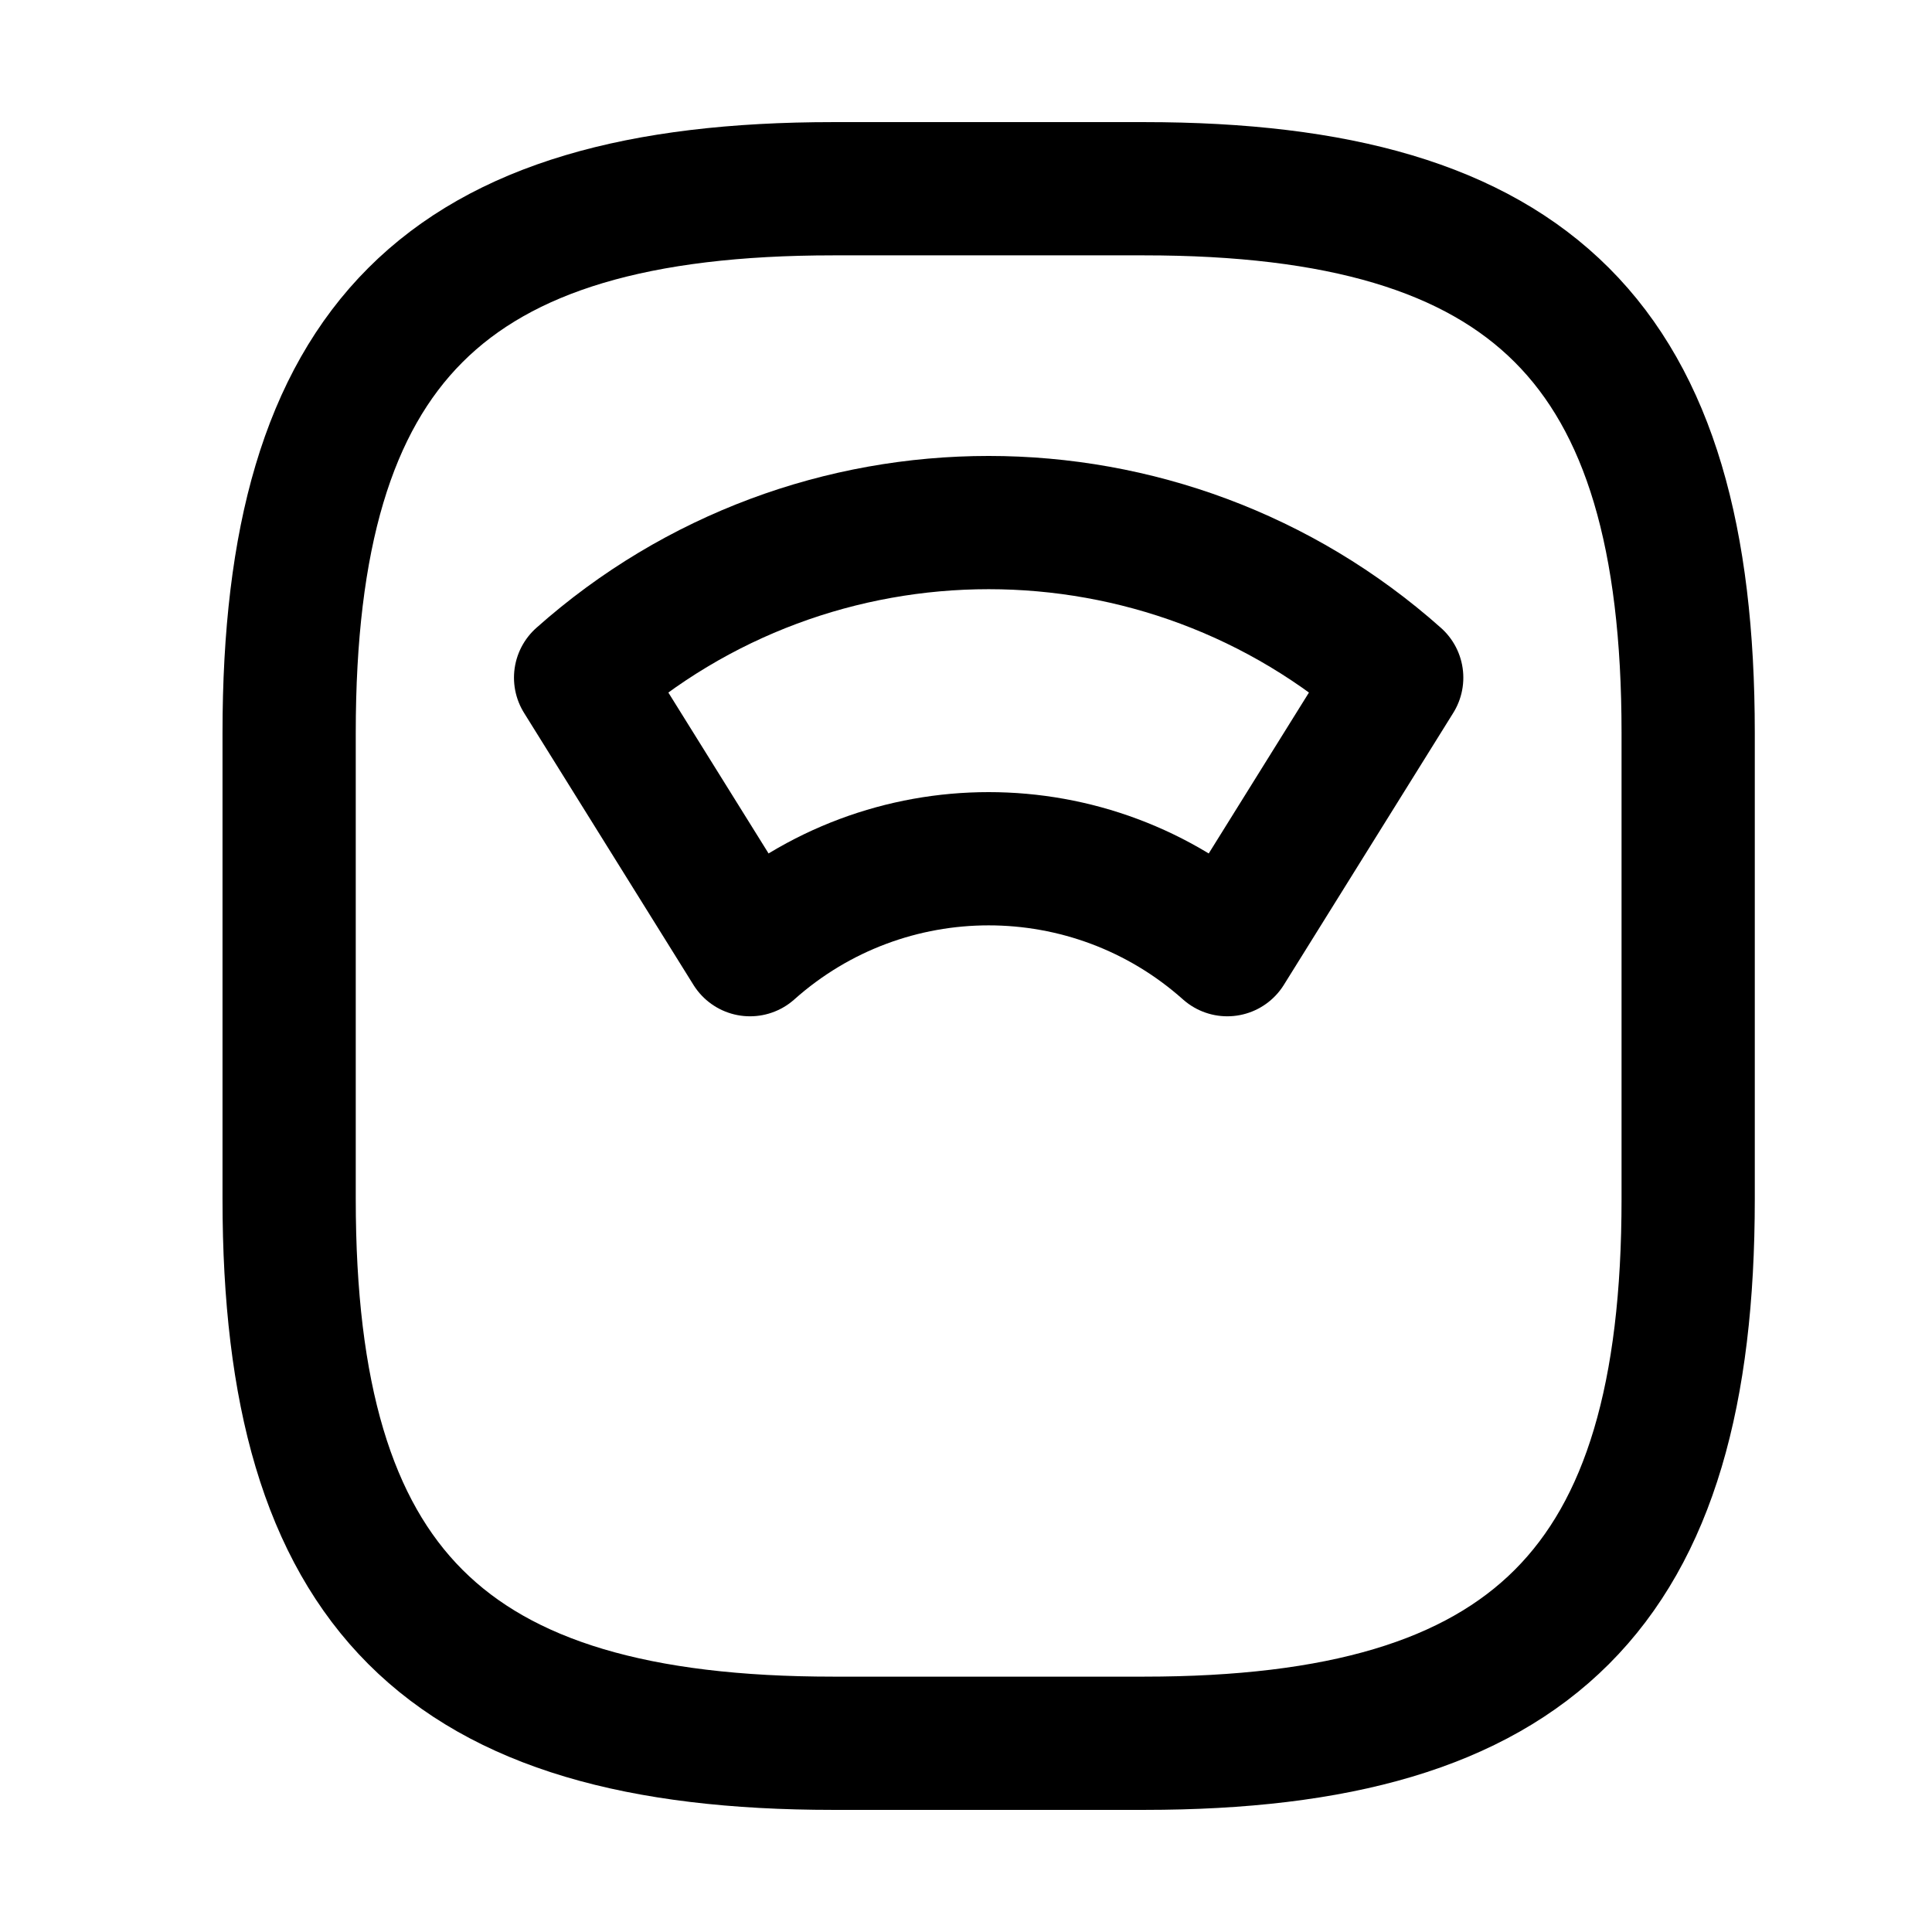 <svg width="29" height="29" viewBox="0 0 29 29" fill="none" xmlns="http://www.w3.org/2000/svg">
<path d="M12.507 26.167H17.173C23.006 26.167 25.34 23.833 25.34 18V11C25.34 5.167 23.006 2.833 17.173 2.833H12.507C6.673 2.833 4.34 5.167 4.34 11V18C4.34 23.833 6.673 26.167 12.507 26.167Z" stroke="black" stroke-width="2" stroke-linecap="round" stroke-linejoin="round"/>
<path d="M20.965 10.172C17.477 7.068 12.203 7.068 8.715 10.172L11.258 14.255C13.3 12.435 16.38 12.435 18.422 14.255L20.965 10.172Z" stroke="black" stroke-width="2" stroke-linecap="round" stroke-linejoin="round"/>
</svg>
